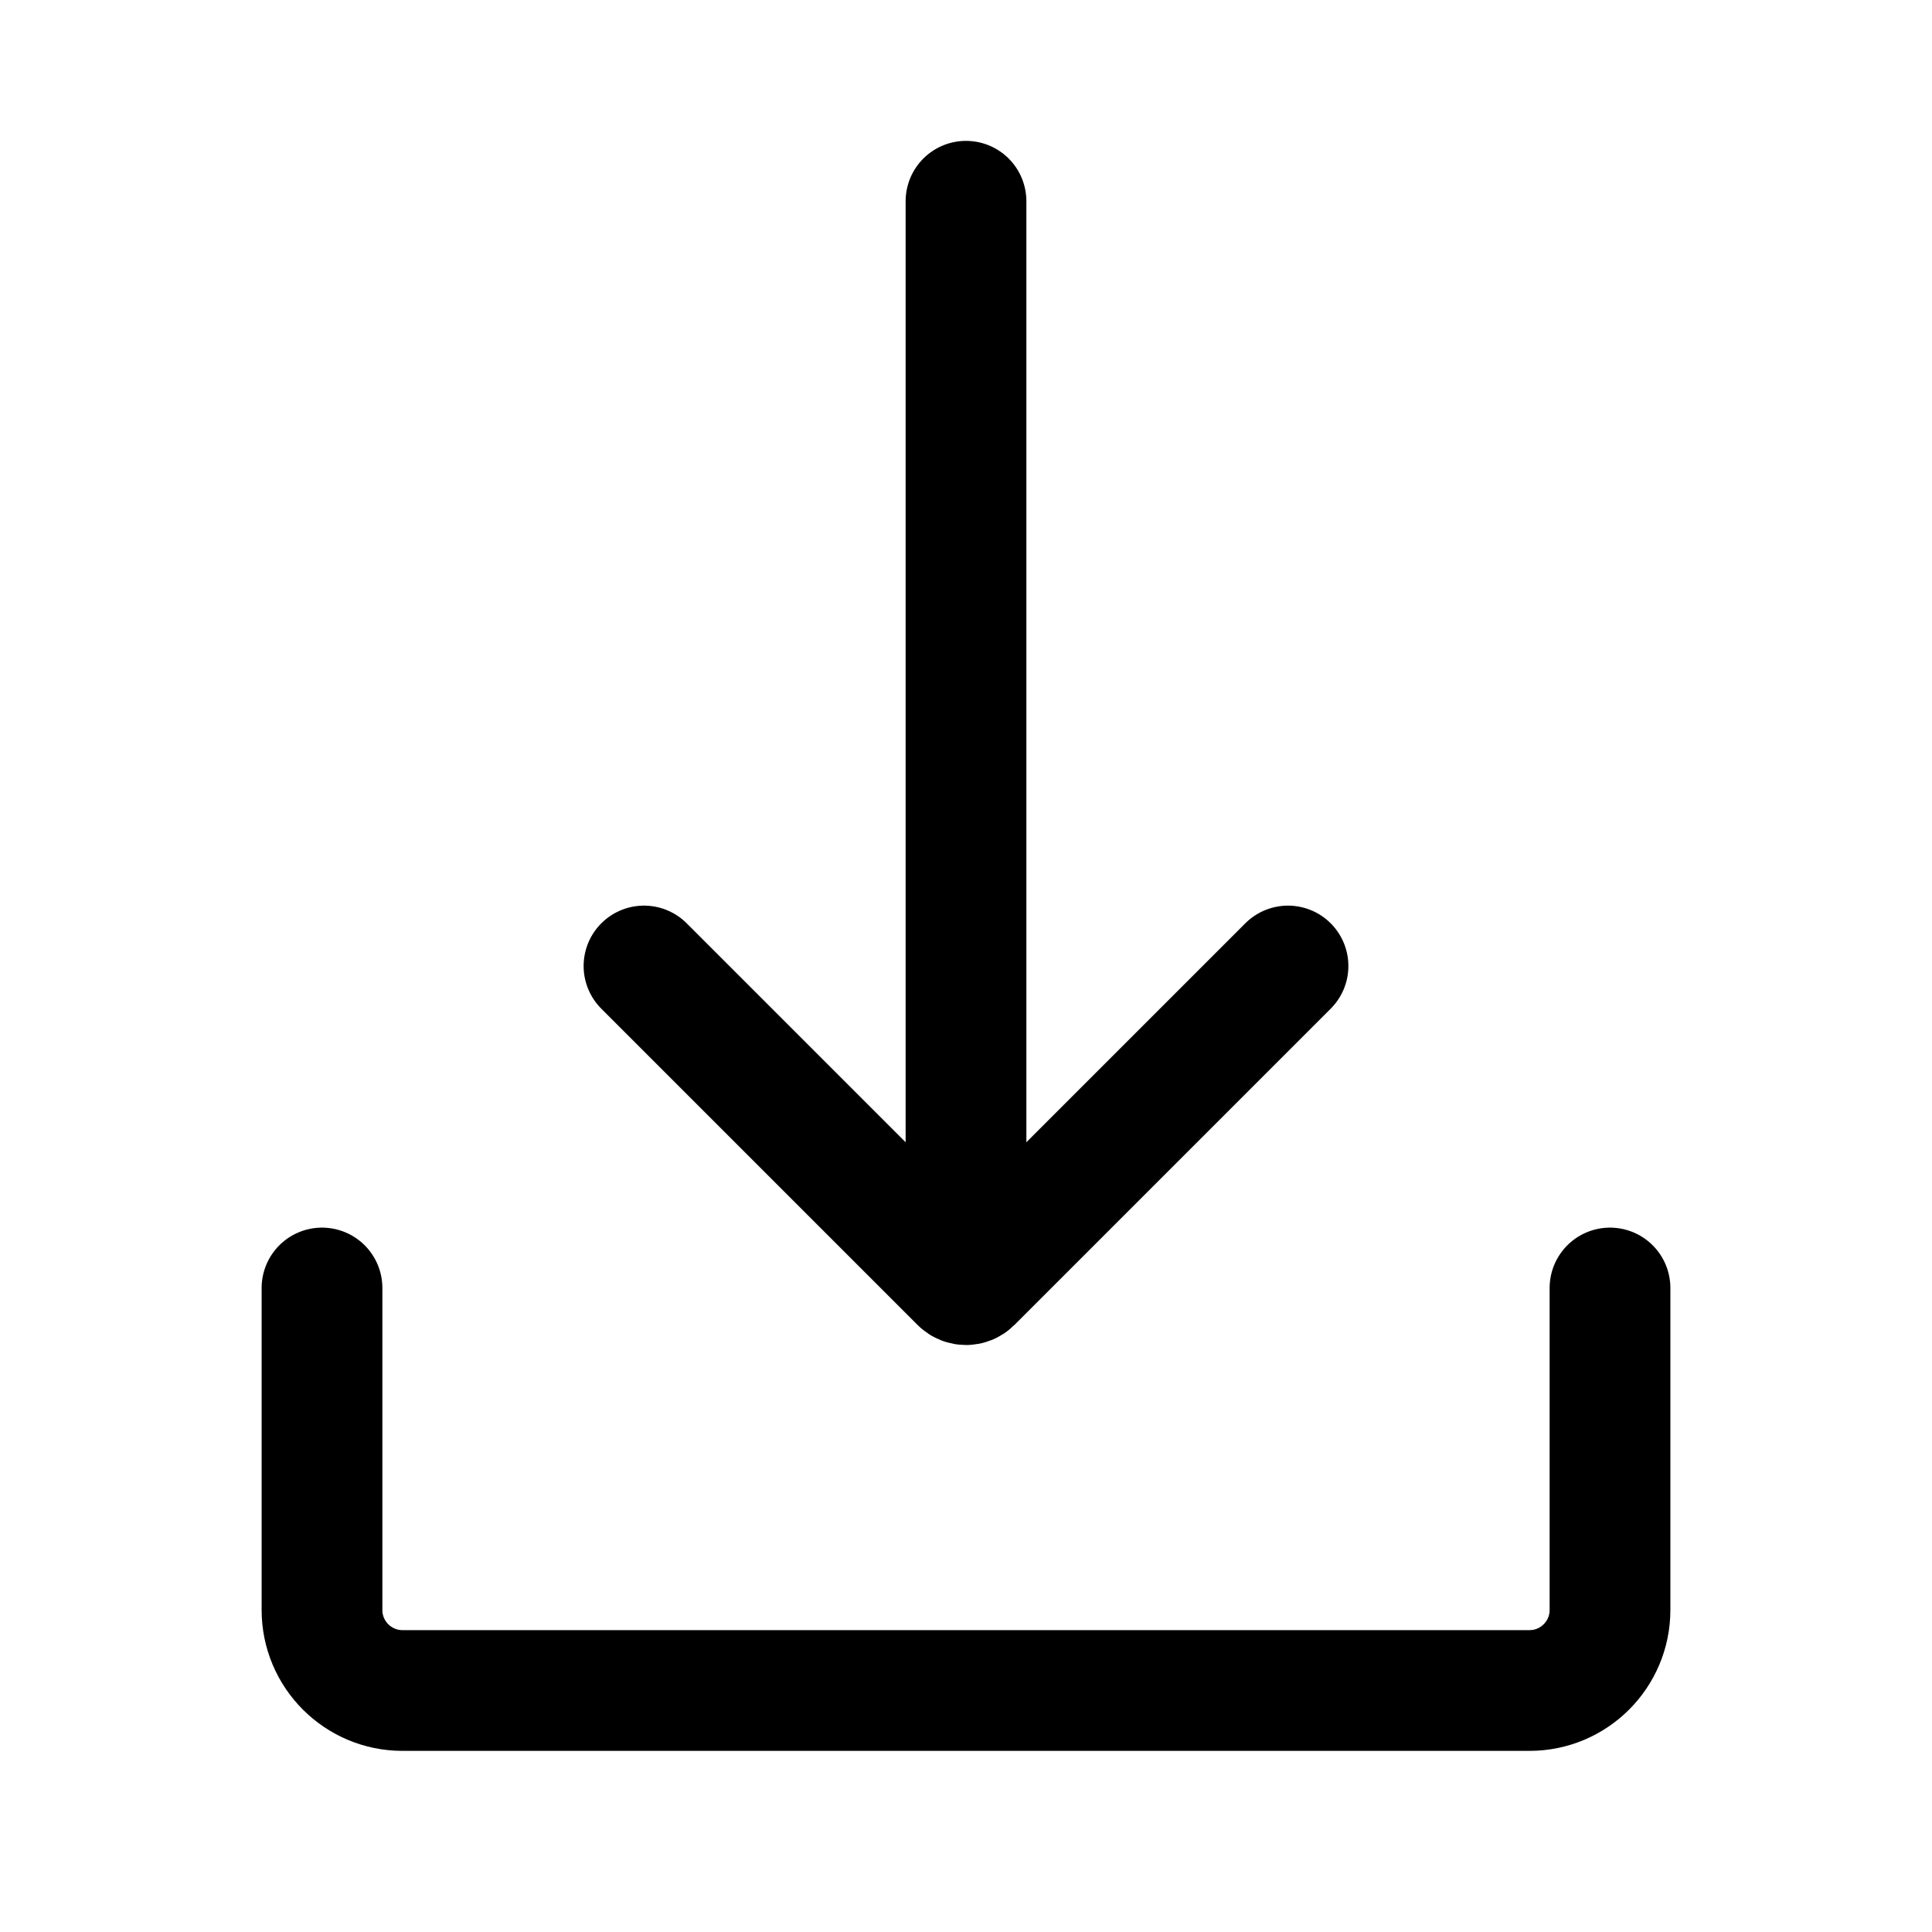 <svg width="24" height="24" viewBox="0 0 24 24" fill="none" xmlns="http://www.w3.org/2000/svg">
  <path d="M4 16V20C4 20.552 4.448 21 5 21H19C19.552 21 20 20.552 20 20V16" stroke="currentColor" stroke-width="1.5" stroke-linecap="round"/>
  <path d="M12 2.5V15.5" stroke="currentColor" stroke-width="1.5" stroke-linecap="round"/>
  <path d="M8 12L11.929 15.929C11.968 15.968 12.032 15.968 12.071 15.929L16 12" stroke="currentColor" stroke-width="1.5" stroke-linecap="round"/>
</svg>

